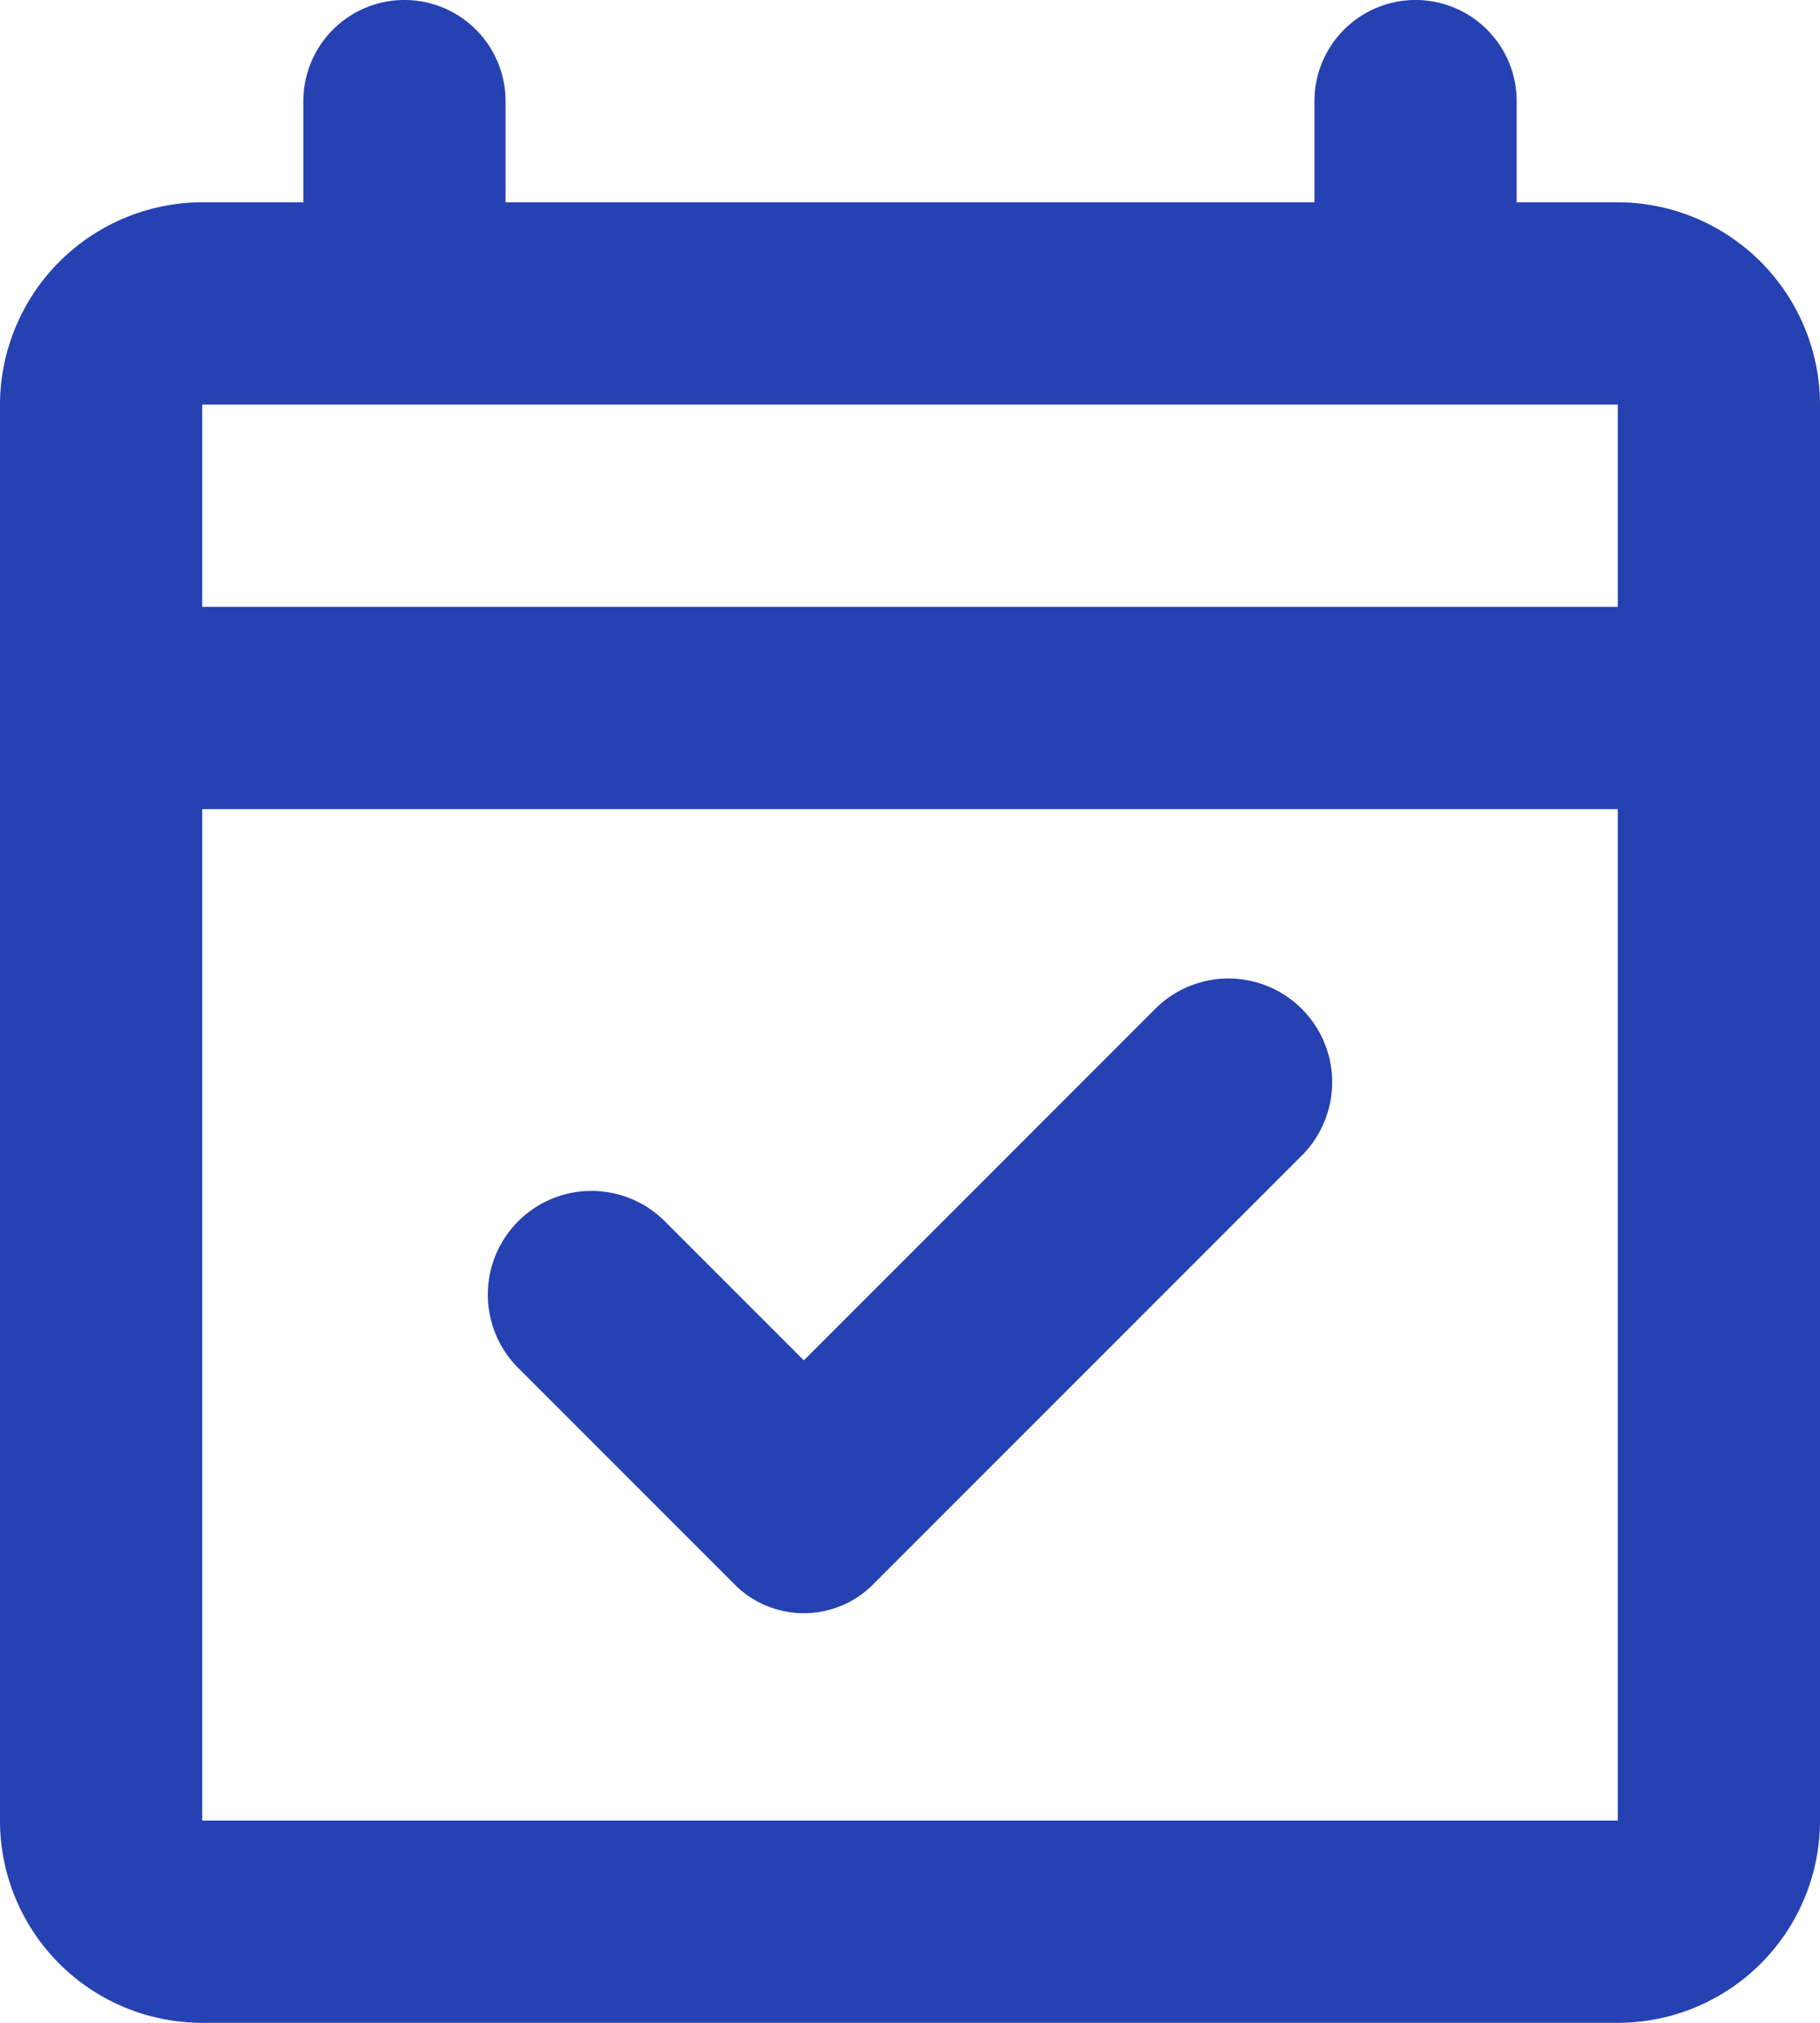 <svg xmlns="http://www.w3.org/2000/svg" width="18" height="20" viewBox="0 0 18 20">
  <path
    d="m7.25 15.65-2.125-2.125a1.025 1.025 0 0 1 1.45-1.45L7.95 13.45l3.475-3.475a1.025 1.025 0 0 1 1.45 1.45L8.65 15.65a.967.967 0 0 1-1.4 0ZM2 20a2 2 0 0 1-2-2V4a2.006 2.006 0 0 1 2-2h1V1a1 1 0 1 1 2 0v1h8V1a1 1 0 1 1 2 0v1h1a2.006 2.006 0 0 1 2 2v14a2 2 0 0 1-2 2Zm0-2h14V8H2v10ZM2 6h14V4H2Zm0 0V4Z"
    fill="#2541b2" />
</svg>
